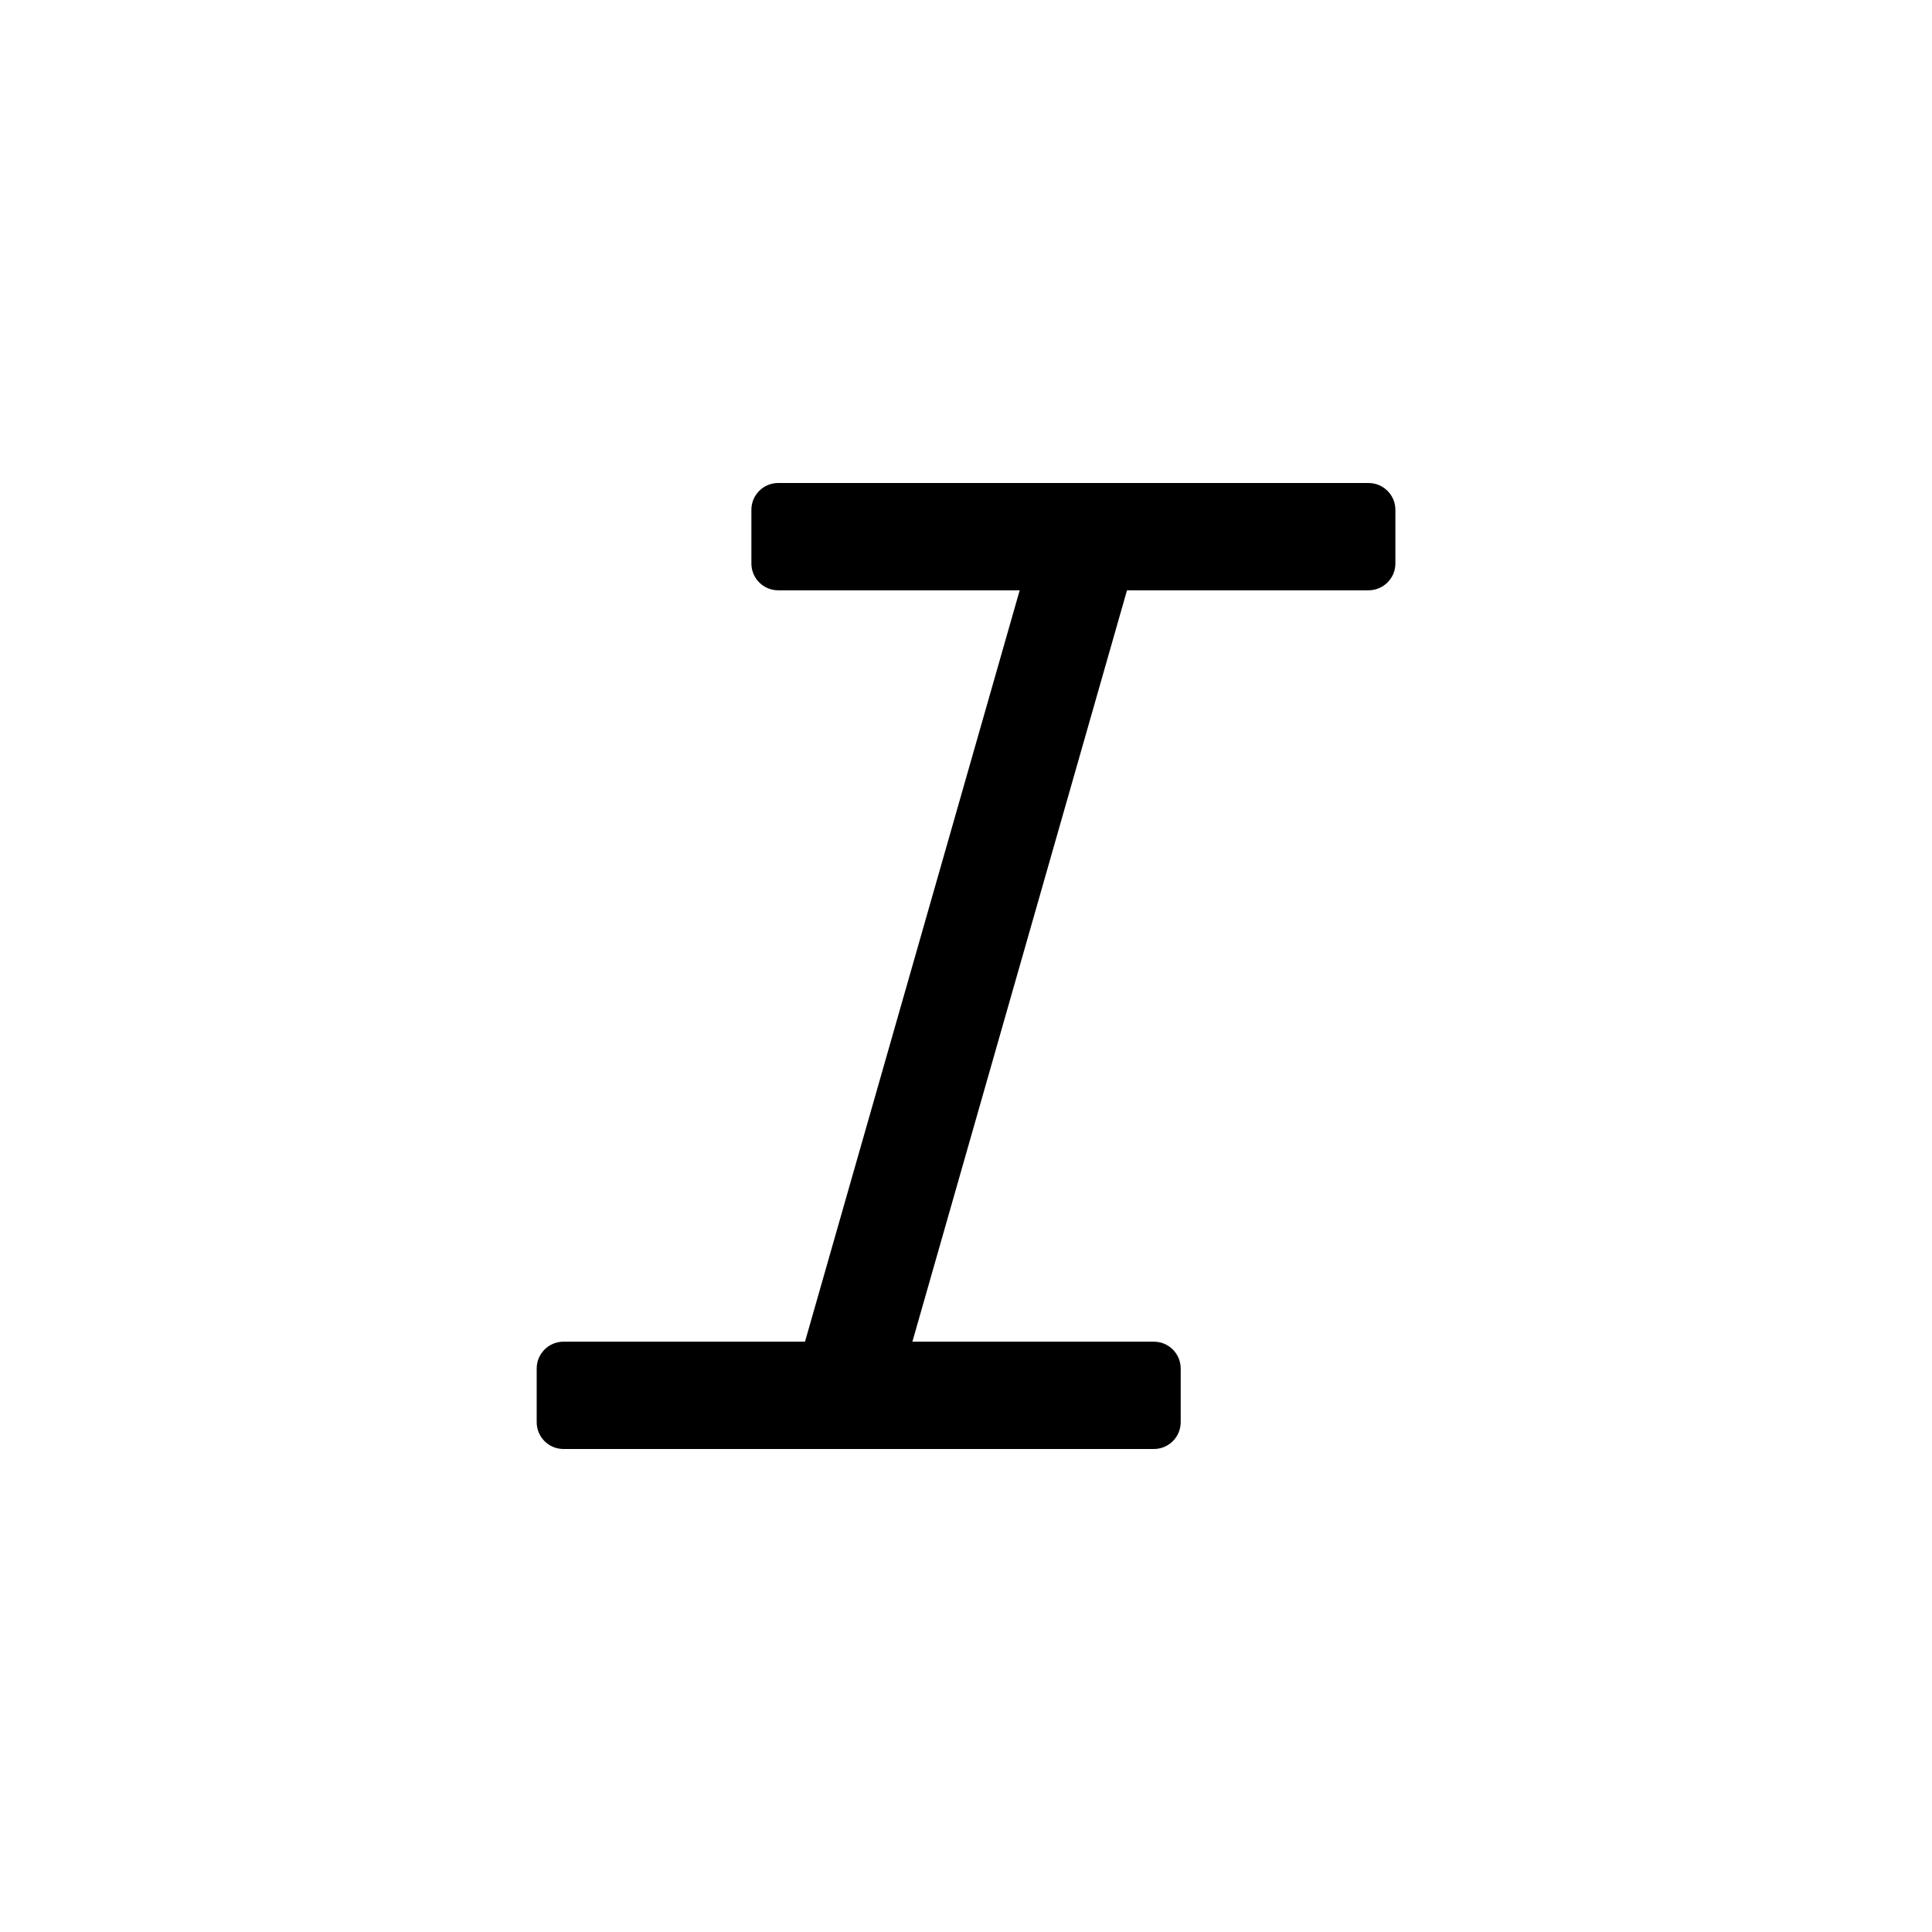 <svg width="24" height="24" xmlns="http://www.w3.org/2000/svg">
    <path
        d="M9.334 6.333C9.334 6.149 9.483 6 9.667 6H17C17.184 6 17.334 6.149 17.334 6.333V7C17.334 7.184 17.184 7.333 17 7.333H14L11.334 16.667H14.334C14.518 16.667 14.667 16.816 14.667 17V17.667C14.667 17.851 14.518 18 14.334 18H7C6.816 18 6.667 17.851 6.667 17.667V17C6.667 16.816 6.816 16.667 7 16.667H10L12.667 7.333H9.667C9.483 7.333 9.334 7.184 9.334 7V6.333Z"/>
</svg>
